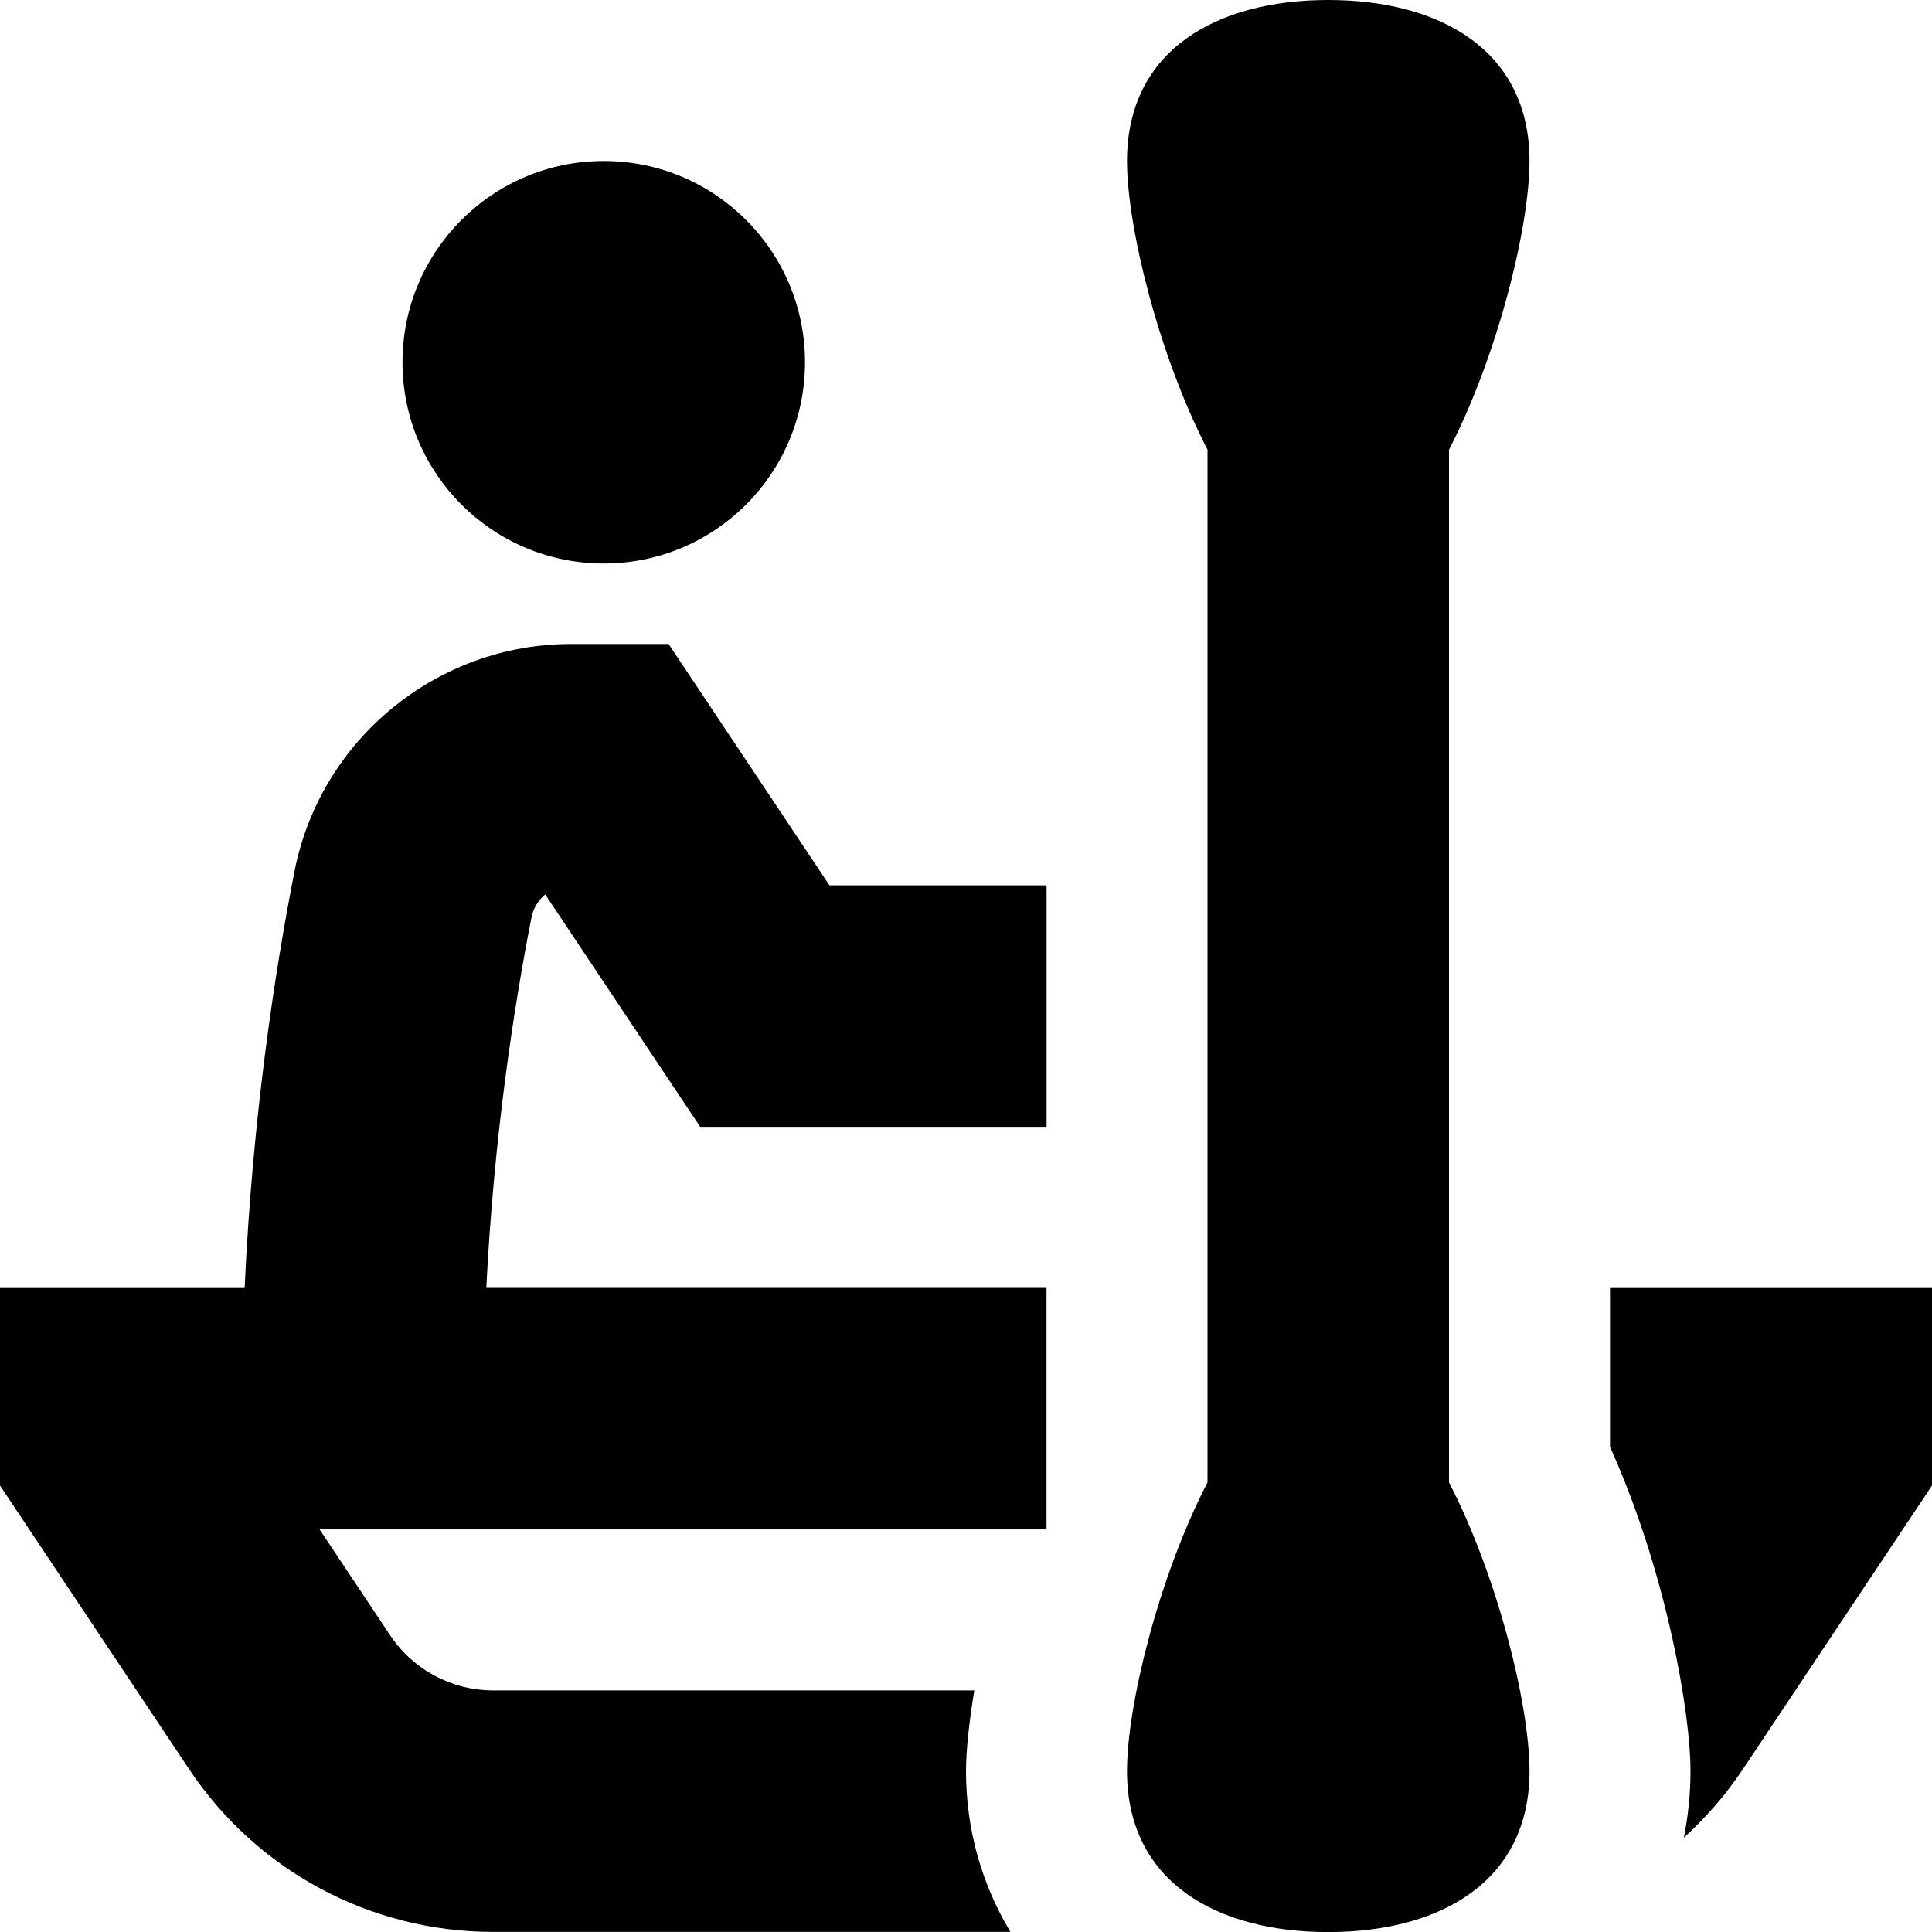 <?xml version="1.0" encoding="UTF-8"?>
<svg xmlns="http://www.w3.org/2000/svg" id="Layer_1" data-name="Layer 1" viewBox="0 0 24 24">
  <path d="M24,16v2.454l-2.349,3.523c-.211,.317-.459,.602-.734,.852,.053-.265,.083-.541,.083-.829,0-.711-.293-2.457-1-4.027v-1.973h4ZM7.5,7c1.381,0,2.5-1.119,2.5-2.5s-1.119-2.5-2.5-2.5-2.5,1.119-2.5,2.5,1.119,2.5,2.5,2.5Zm.803,1h-1.21c-1.667,0-3.112,1.186-3.434,2.821-.244,1.24-.523,3.062-.62,5.179H0v2.454l2.349,3.523c.844,1.267,2.257,2.022,3.779,2.022h6.423c-.344-.577-.551-1.247-.551-2,0-.234,.035-.586,.103-1H6.128c-.517,0-.996-.257-1.283-.687l-.875-1.313H13v-3H6.041c.094-1.877,.343-3.492,.561-4.6,.023-.117,.085-.217,.171-.288l1.925,2.887h4.303v-3h-2.697l-2-3ZM19,2c0-1.381-1.119-2-2.5-2s-2.5,.619-2.5,2c0,.817,.394,2.415,1,3.586v12.829c-.606,1.171-1,2.769-1,3.586,0,1.381,1.119,2,2.5,2s2.5-.619,2.5-2c0-.817-.394-2.415-1-3.586V5.586c.606-1.171,1-2.769,1-3.586Z"/>
</svg>
